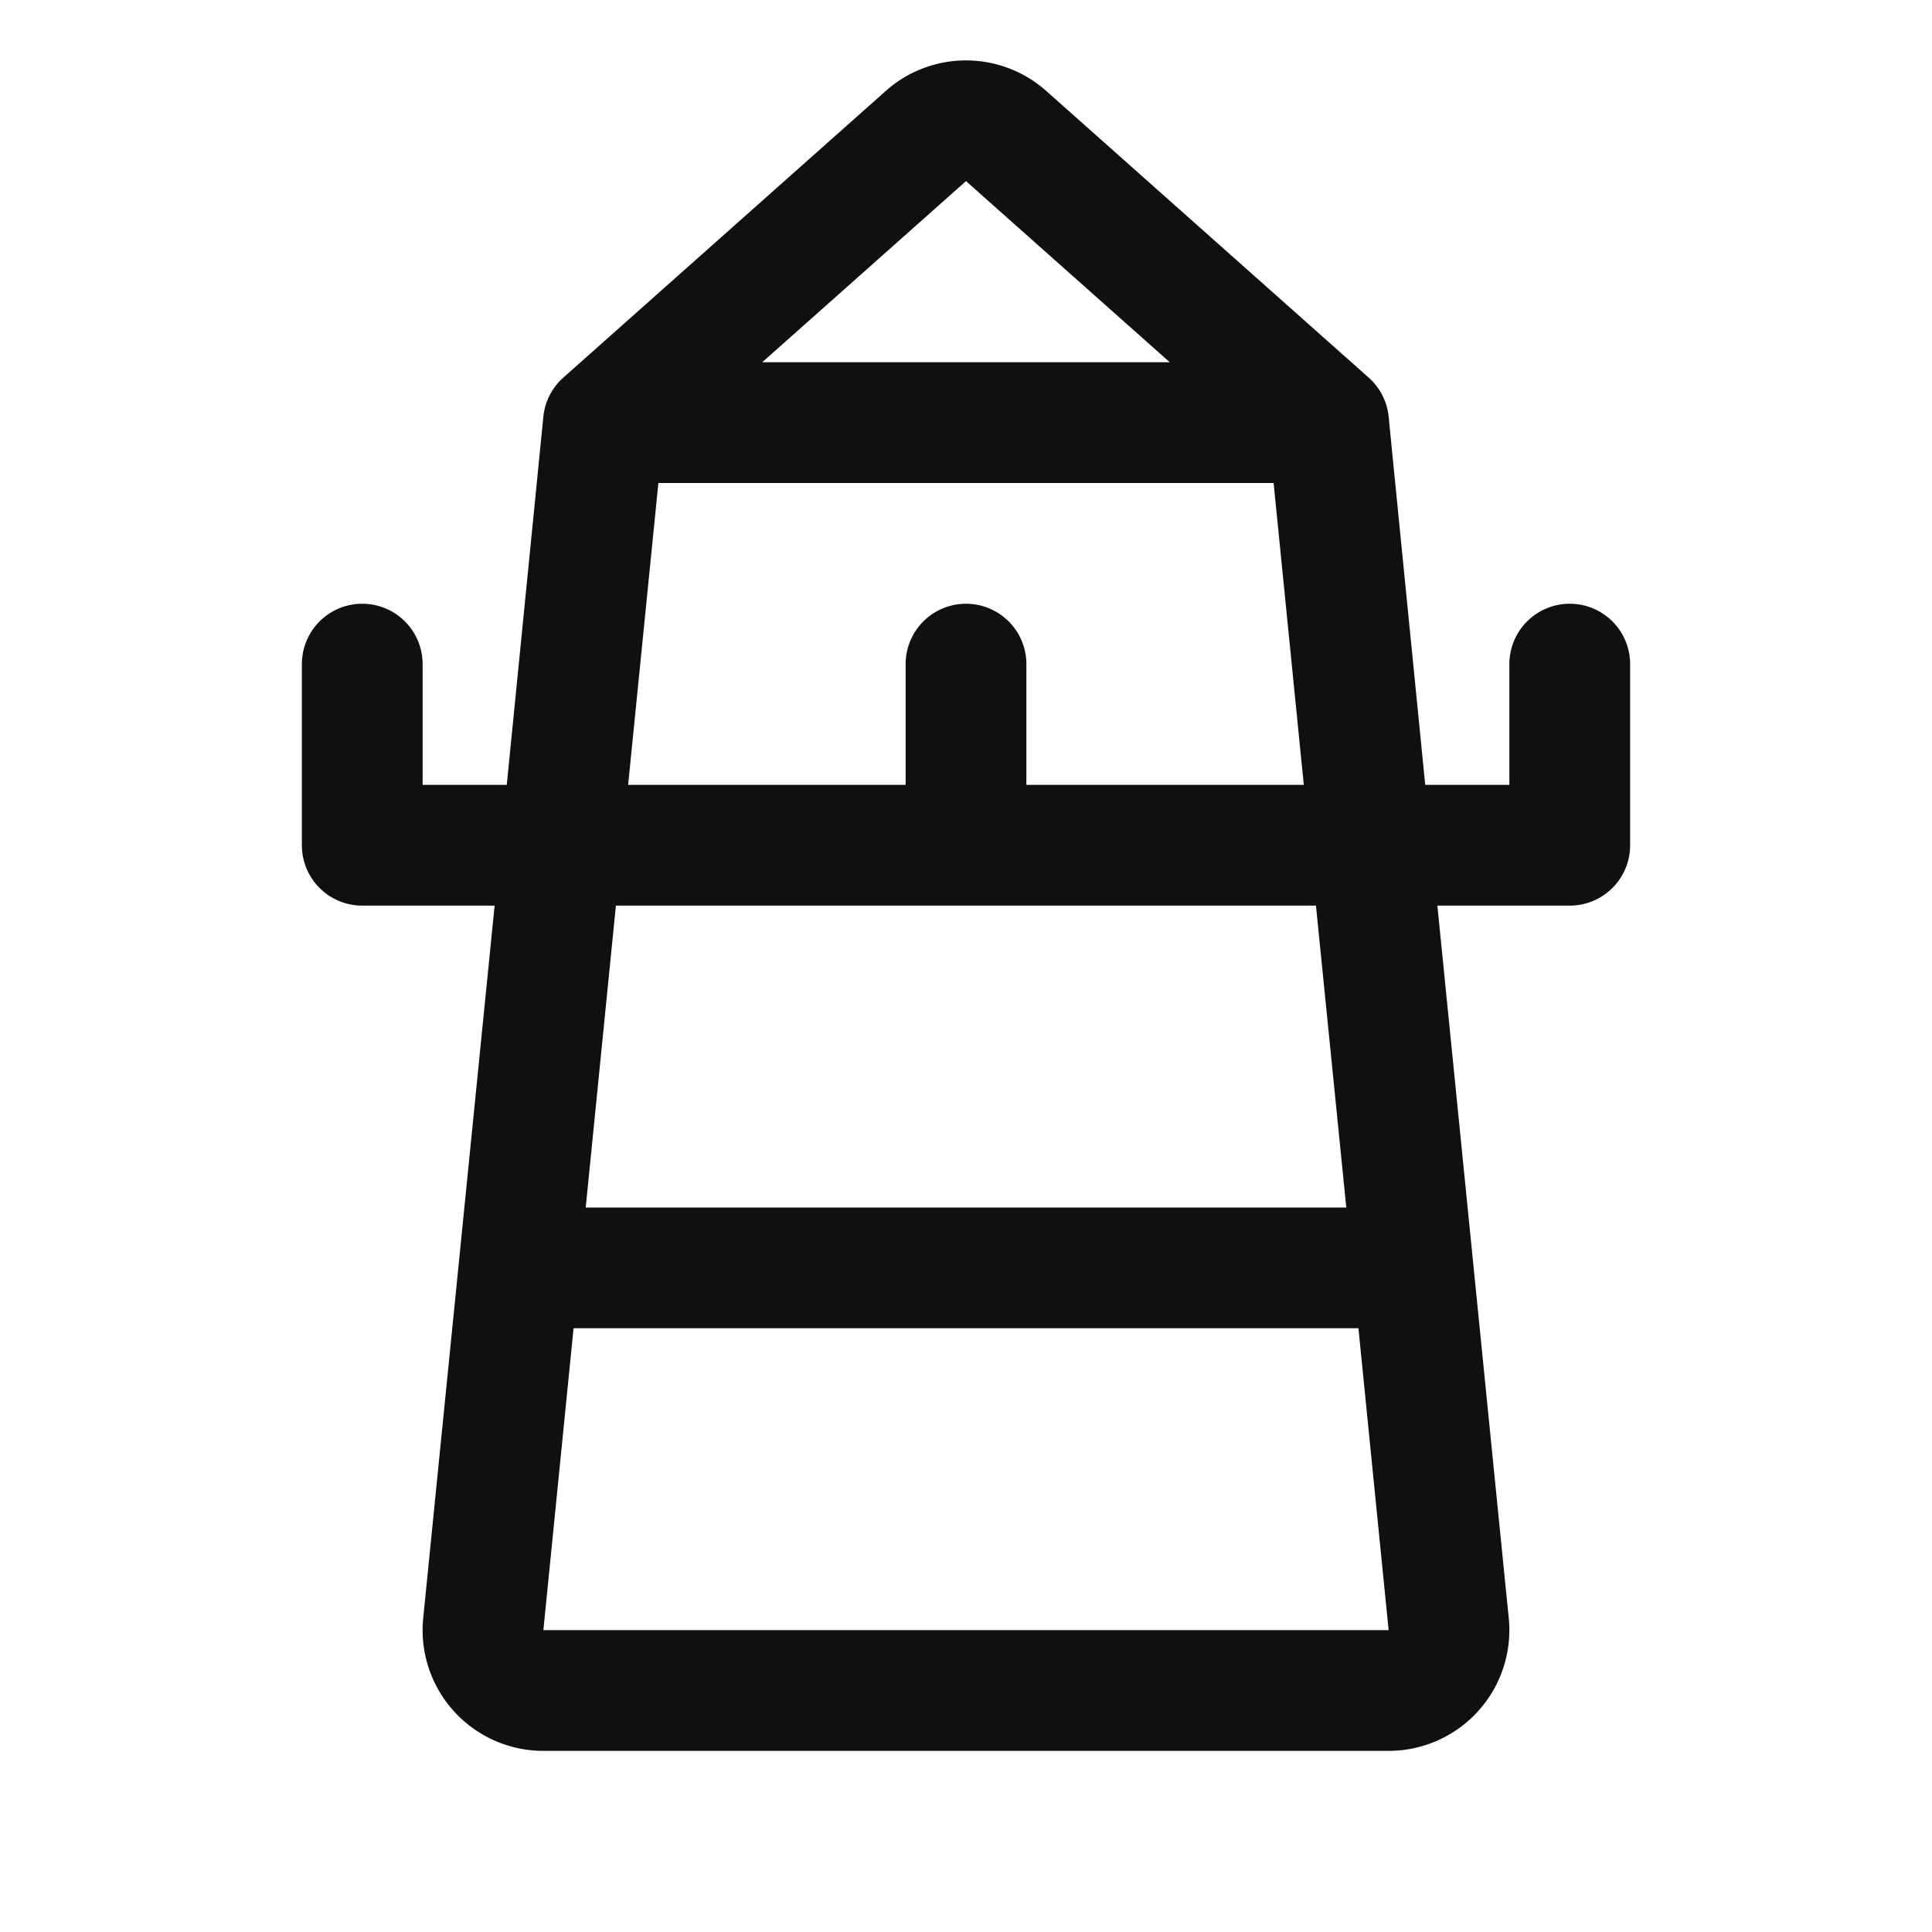 <svg xmlns="http://www.w3.org/2000/svg" viewBox="0 0 256 256" fill="#101010"><path d="M208,80a8,8,0,0,0-8,8v16H188.85L184,55.2A8,8,0,0,0,181.32,50L138.44,11.88l-.2-.17a16,16,0,0,0-20.48,0l-.2.17L74.68,50A8,8,0,0,0,72,55.2L67.15,104H56V88a8,8,0,0,0-16,0v24a8,8,0,0,0,8,8H65.54l-9.47,94.48A16,16,0,0,0,72,232H184a16,16,0,0,0,15.92-17.56L190.46,120H208a8,8,0,0,0,8-8V88A8,8,0,0,0,208,80ZM128,24l27,24H101ZM87.24,64h81.52l4,40H136V88a8,8,0,0,0-16,0v16H83.23ZM72,216l4-40H180l4,40Zm106.39-56H77.61l4-40h92.76Z"/></svg>